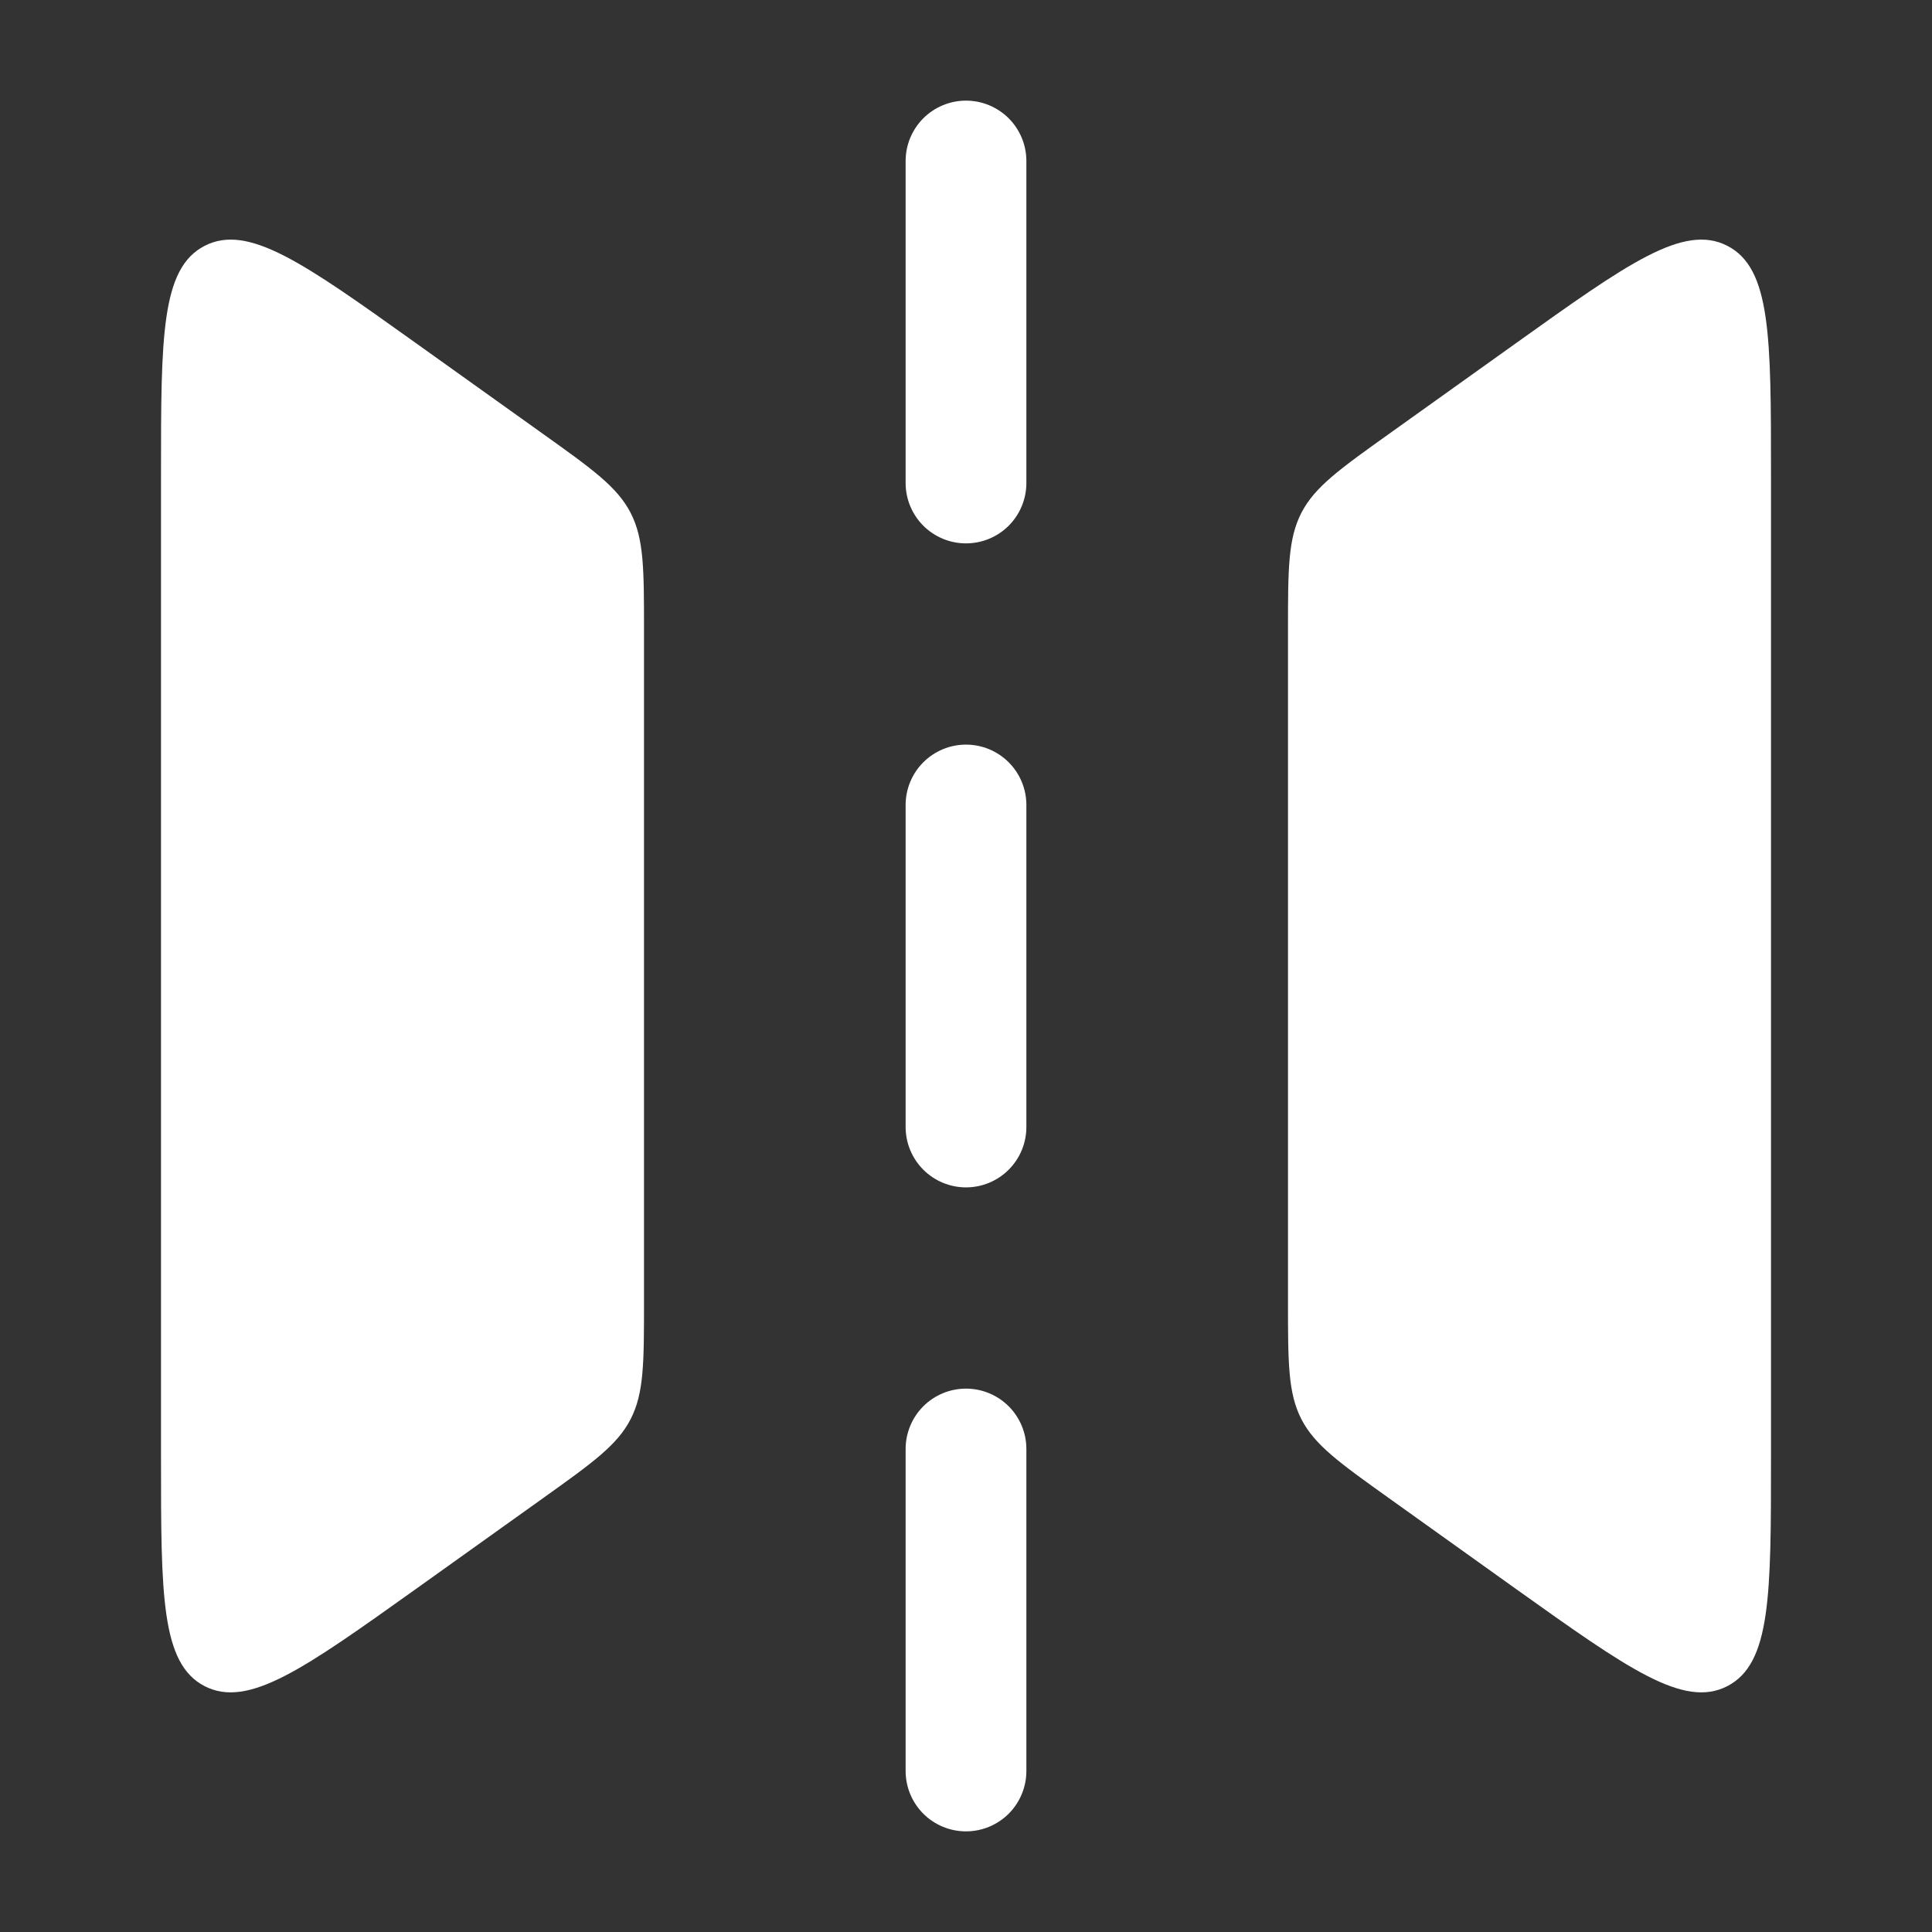 <svg width="68" height="68" viewBox="0 0 68 68" fill="none" xmlns="http://www.w3.org/2000/svg">
<rect x="0" y="0" width="68" height="68" fill="#333333" stroke="none"/>
<path d="M5.667 51.323V16.677C5.667 11.855 5.667 9.443 7.202 8.653C8.741 7.86 10.701 9.265 14.626 12.067L19.108 15.269C20.853 16.515 21.726 17.139 22.196 18.051C22.667 18.966 22.667 20.04 22.667 22.185V45.815C22.667 47.96 22.667 49.034 22.196 49.949C21.726 50.864 20.853 51.487 19.108 52.734L14.626 55.936C10.701 58.735 8.741 60.138 7.202 59.347C5.667 58.554 5.667 56.145 5.667 51.323ZM62.333 51.323V16.677C62.333 11.855 62.333 9.443 60.798 8.653C59.259 7.86 57.298 9.265 53.374 12.067L48.892 15.269C47.147 16.515 46.274 17.139 45.804 18.051C45.333 18.966 45.333 20.04 45.333 22.185V45.815C45.333 47.96 45.333 49.034 45.804 49.949C46.274 50.864 47.147 51.487 48.892 52.734L53.371 55.936C57.298 58.735 59.259 60.138 60.795 59.347C62.333 58.554 62.333 56.145 62.333 51.323Z" fill="white"/>
<path fill-rule="evenodd" clip-rule="evenodd" d="M34 3.542C34.564 3.542 35.104 3.766 35.503 4.164C35.901 4.563 36.125 5.103 36.125 5.667V17C36.125 17.564 35.901 18.104 35.503 18.503C35.104 18.901 34.564 19.125 34 19.125C33.436 19.125 32.896 18.901 32.497 18.503C32.099 18.104 31.875 17.564 31.875 17V5.667C31.875 5.103 32.099 4.563 32.497 4.164C32.896 3.766 33.436 3.542 34 3.542ZM34 26.208C34.564 26.208 35.104 26.432 35.503 26.831C35.901 27.229 36.125 27.77 36.125 28.333V39.667C36.125 40.23 35.901 40.771 35.503 41.169C35.104 41.568 34.564 41.792 34 41.792C33.436 41.792 32.896 41.568 32.497 41.169C32.099 40.771 31.875 40.23 31.875 39.667V28.333C31.875 27.77 32.099 27.229 32.497 26.831C32.896 26.432 33.436 26.208 34 26.208ZM34 48.875C34.564 48.875 35.104 49.099 35.503 49.497C35.901 49.896 36.125 50.436 36.125 51V62.333C36.125 62.897 35.901 63.437 35.503 63.836C35.104 64.234 34.564 64.458 34 64.458C33.436 64.458 32.896 64.234 32.497 63.836C32.099 63.437 31.875 62.897 31.875 62.333V51C31.875 50.436 32.099 49.896 32.497 49.497C32.896 49.099 33.436 48.875 34 48.875Z" fill="white"/>
</svg>
